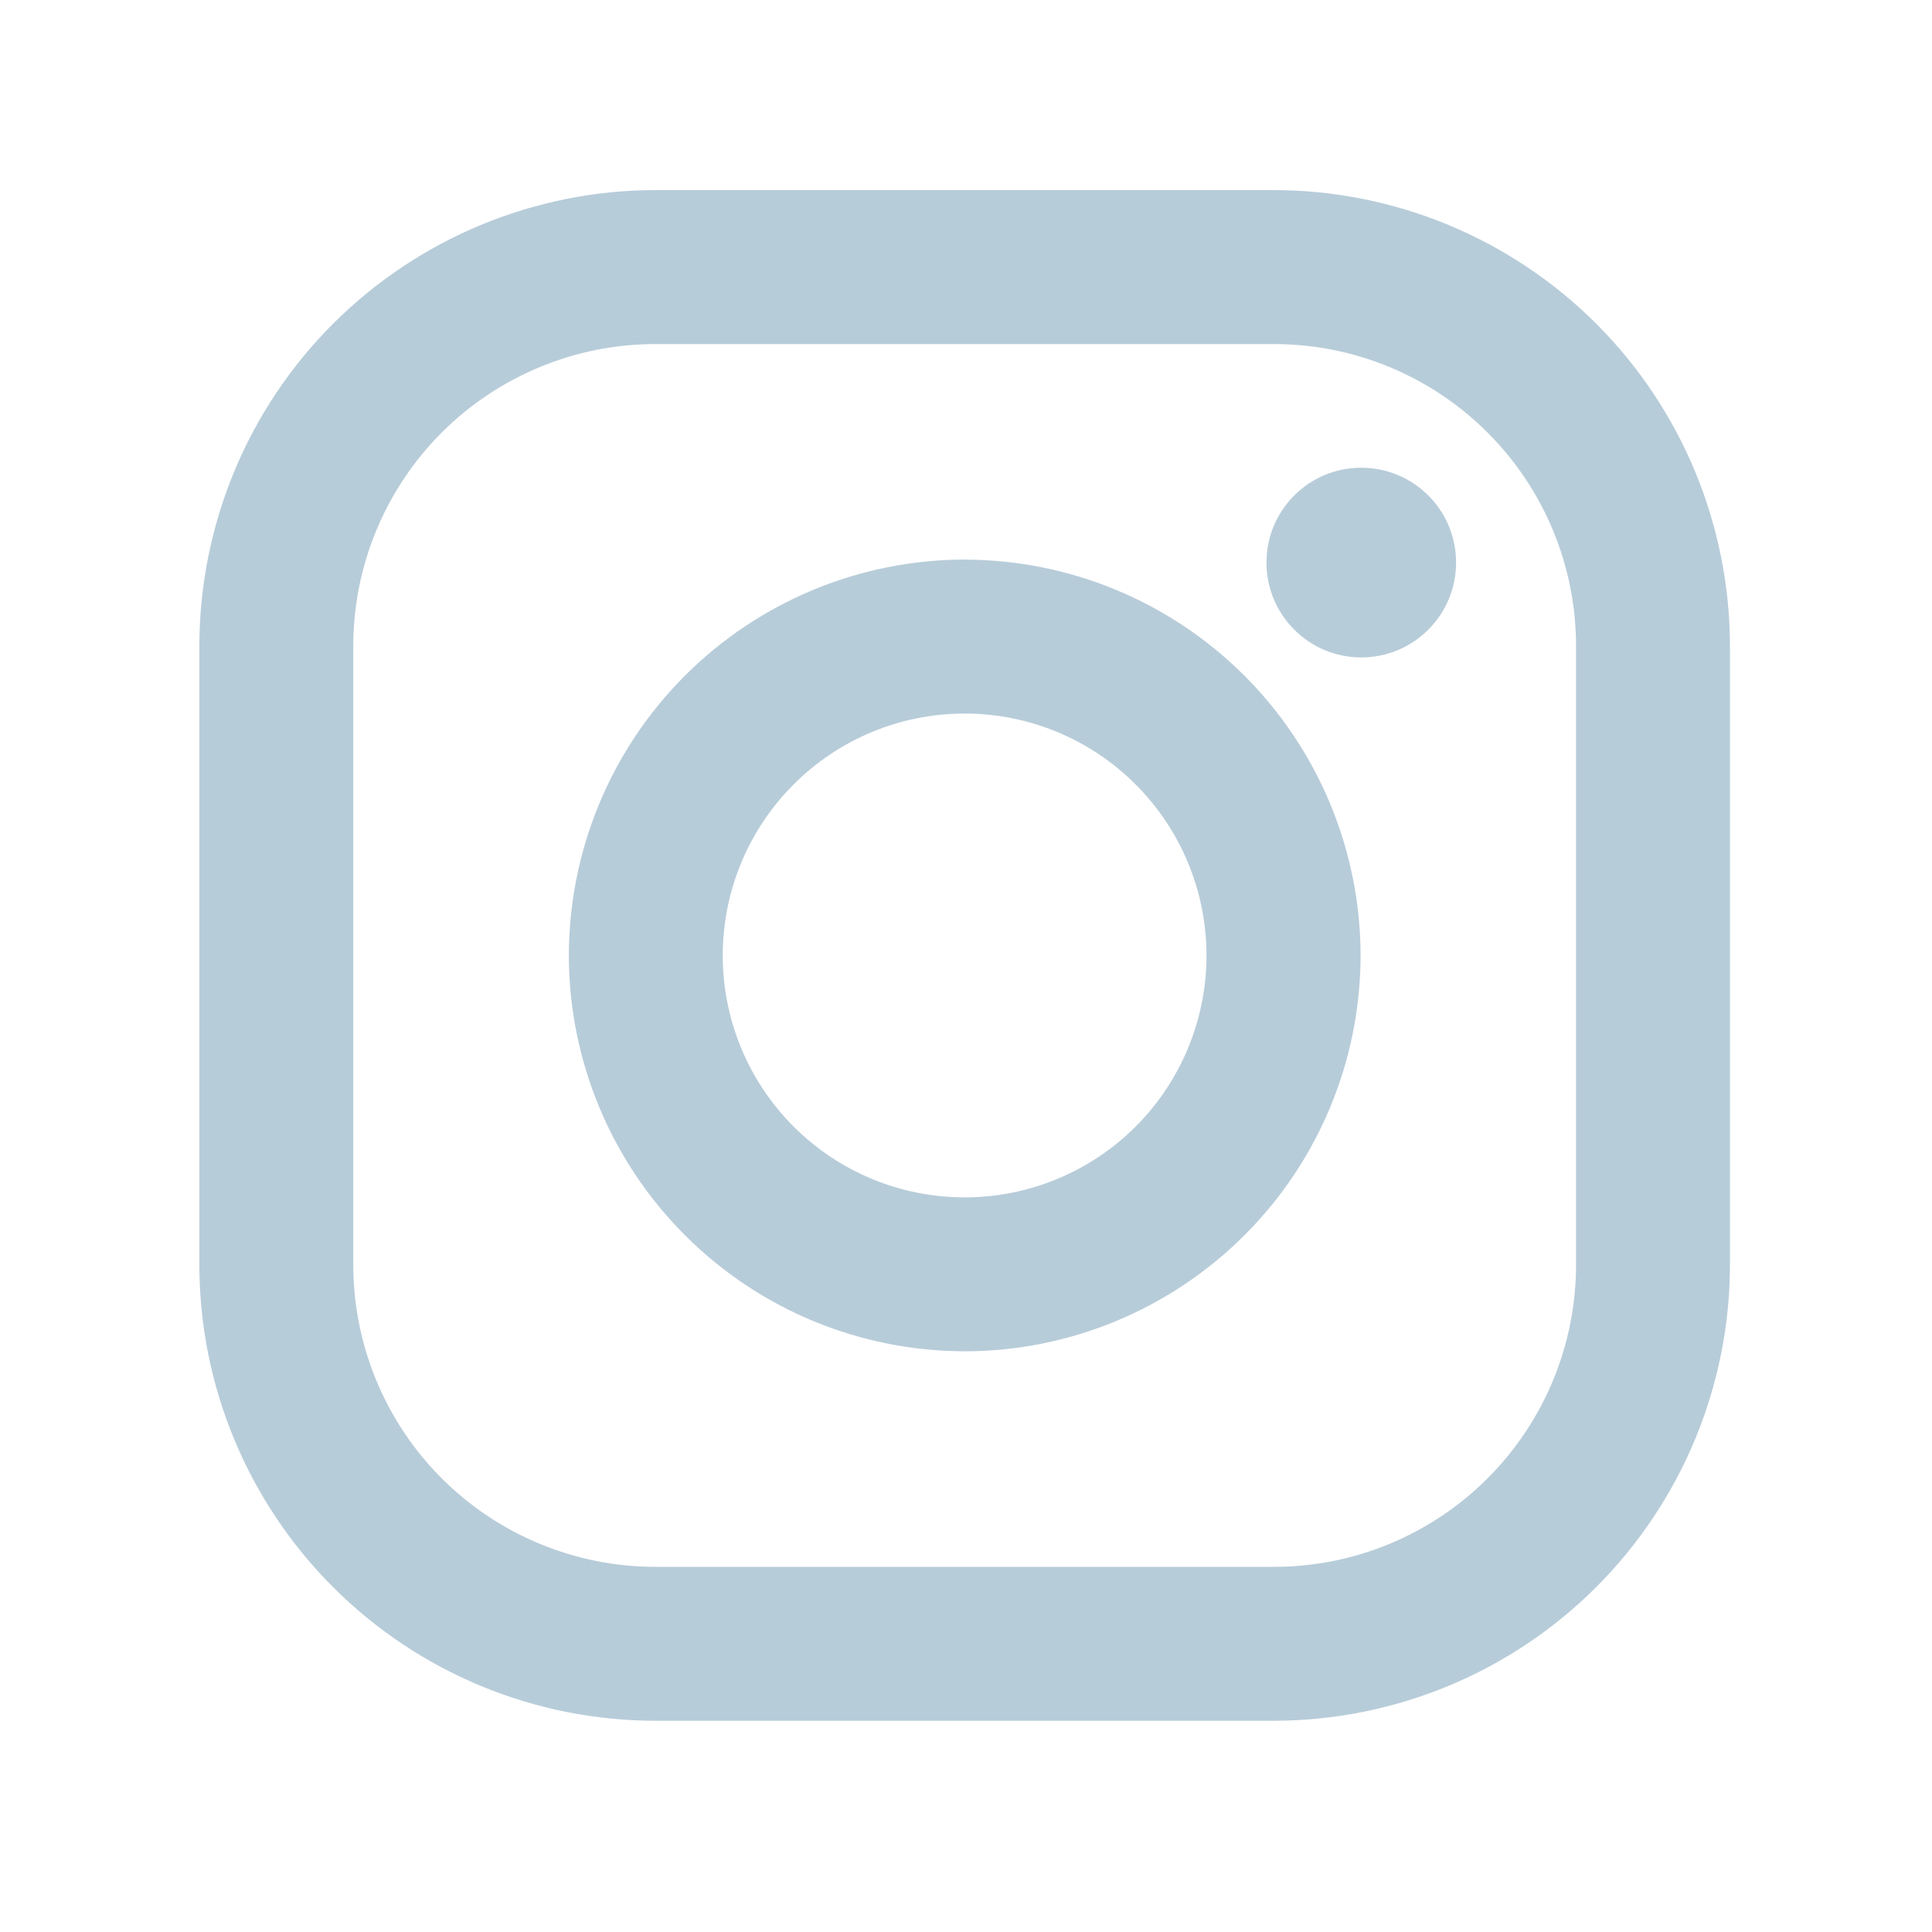 <svg width="21" height="21" viewBox="0 0 21 21" fill="none" xmlns="http://www.w3.org/2000/svg">
<path d="M13.847 2.066H7.122C5.808 2.068 4.549 2.591 3.619 3.52C2.69 4.449 2.168 5.709 2.167 7.023L2.167 13.748C2.168 15.062 2.691 16.322 3.62 17.251C4.549 18.18 5.809 18.703 7.123 18.704H13.848C15.162 18.702 16.422 18.18 17.351 17.25C18.28 16.321 18.803 15.061 18.804 13.747V7.022C18.802 5.708 18.28 4.448 17.351 3.519C16.421 2.59 15.161 2.068 13.847 2.066V2.066ZM17.131 13.747C17.131 14.178 17.046 14.605 16.881 15.004C16.716 15.402 16.474 15.764 16.169 16.069C15.864 16.374 15.502 16.616 15.104 16.781C14.706 16.946 14.278 17.031 13.847 17.031H7.122C6.252 17.03 5.417 16.684 4.801 16.069C4.186 15.453 3.84 14.618 3.84 13.747V7.022C3.84 6.152 4.186 5.317 4.802 4.701C5.418 4.086 6.253 3.74 7.123 3.74H13.848C14.719 3.74 15.554 4.086 16.169 4.702C16.785 5.317 17.131 6.152 17.131 7.023V13.748V13.747Z" fill="#B7CCD9"/>
<path d="M10.485 6.082C9.344 6.084 8.251 6.538 7.445 7.344C6.638 8.151 6.185 9.244 6.183 10.385C6.184 11.525 6.638 12.619 7.445 13.426C8.251 14.233 9.345 14.687 10.486 14.688C11.627 14.687 12.72 14.233 13.527 13.426C14.334 12.62 14.788 11.526 14.789 10.385C14.787 9.244 14.333 8.151 13.526 7.344C12.719 6.538 11.626 6.084 10.485 6.083V6.082ZM10.485 13.015C9.787 13.015 9.119 12.738 8.626 12.245C8.133 11.752 7.856 11.083 7.856 10.386C7.856 9.688 8.133 9.02 8.626 8.527C9.119 8.033 9.787 7.756 10.485 7.756C11.182 7.756 11.851 8.033 12.344 8.527C12.837 9.02 13.114 9.688 13.114 10.386C13.114 11.083 12.837 11.752 12.344 12.245C11.851 12.738 11.182 13.015 10.485 13.015Z" fill="#B7CCD9"/>
<path d="M14.796 7.146C15.366 7.146 15.827 6.684 15.827 6.115C15.827 5.545 15.366 5.084 14.796 5.084C14.227 5.084 13.766 5.545 13.766 6.115C13.766 6.684 14.227 7.146 14.796 7.146Z" fill="#B7CCD9"/>
</svg>
